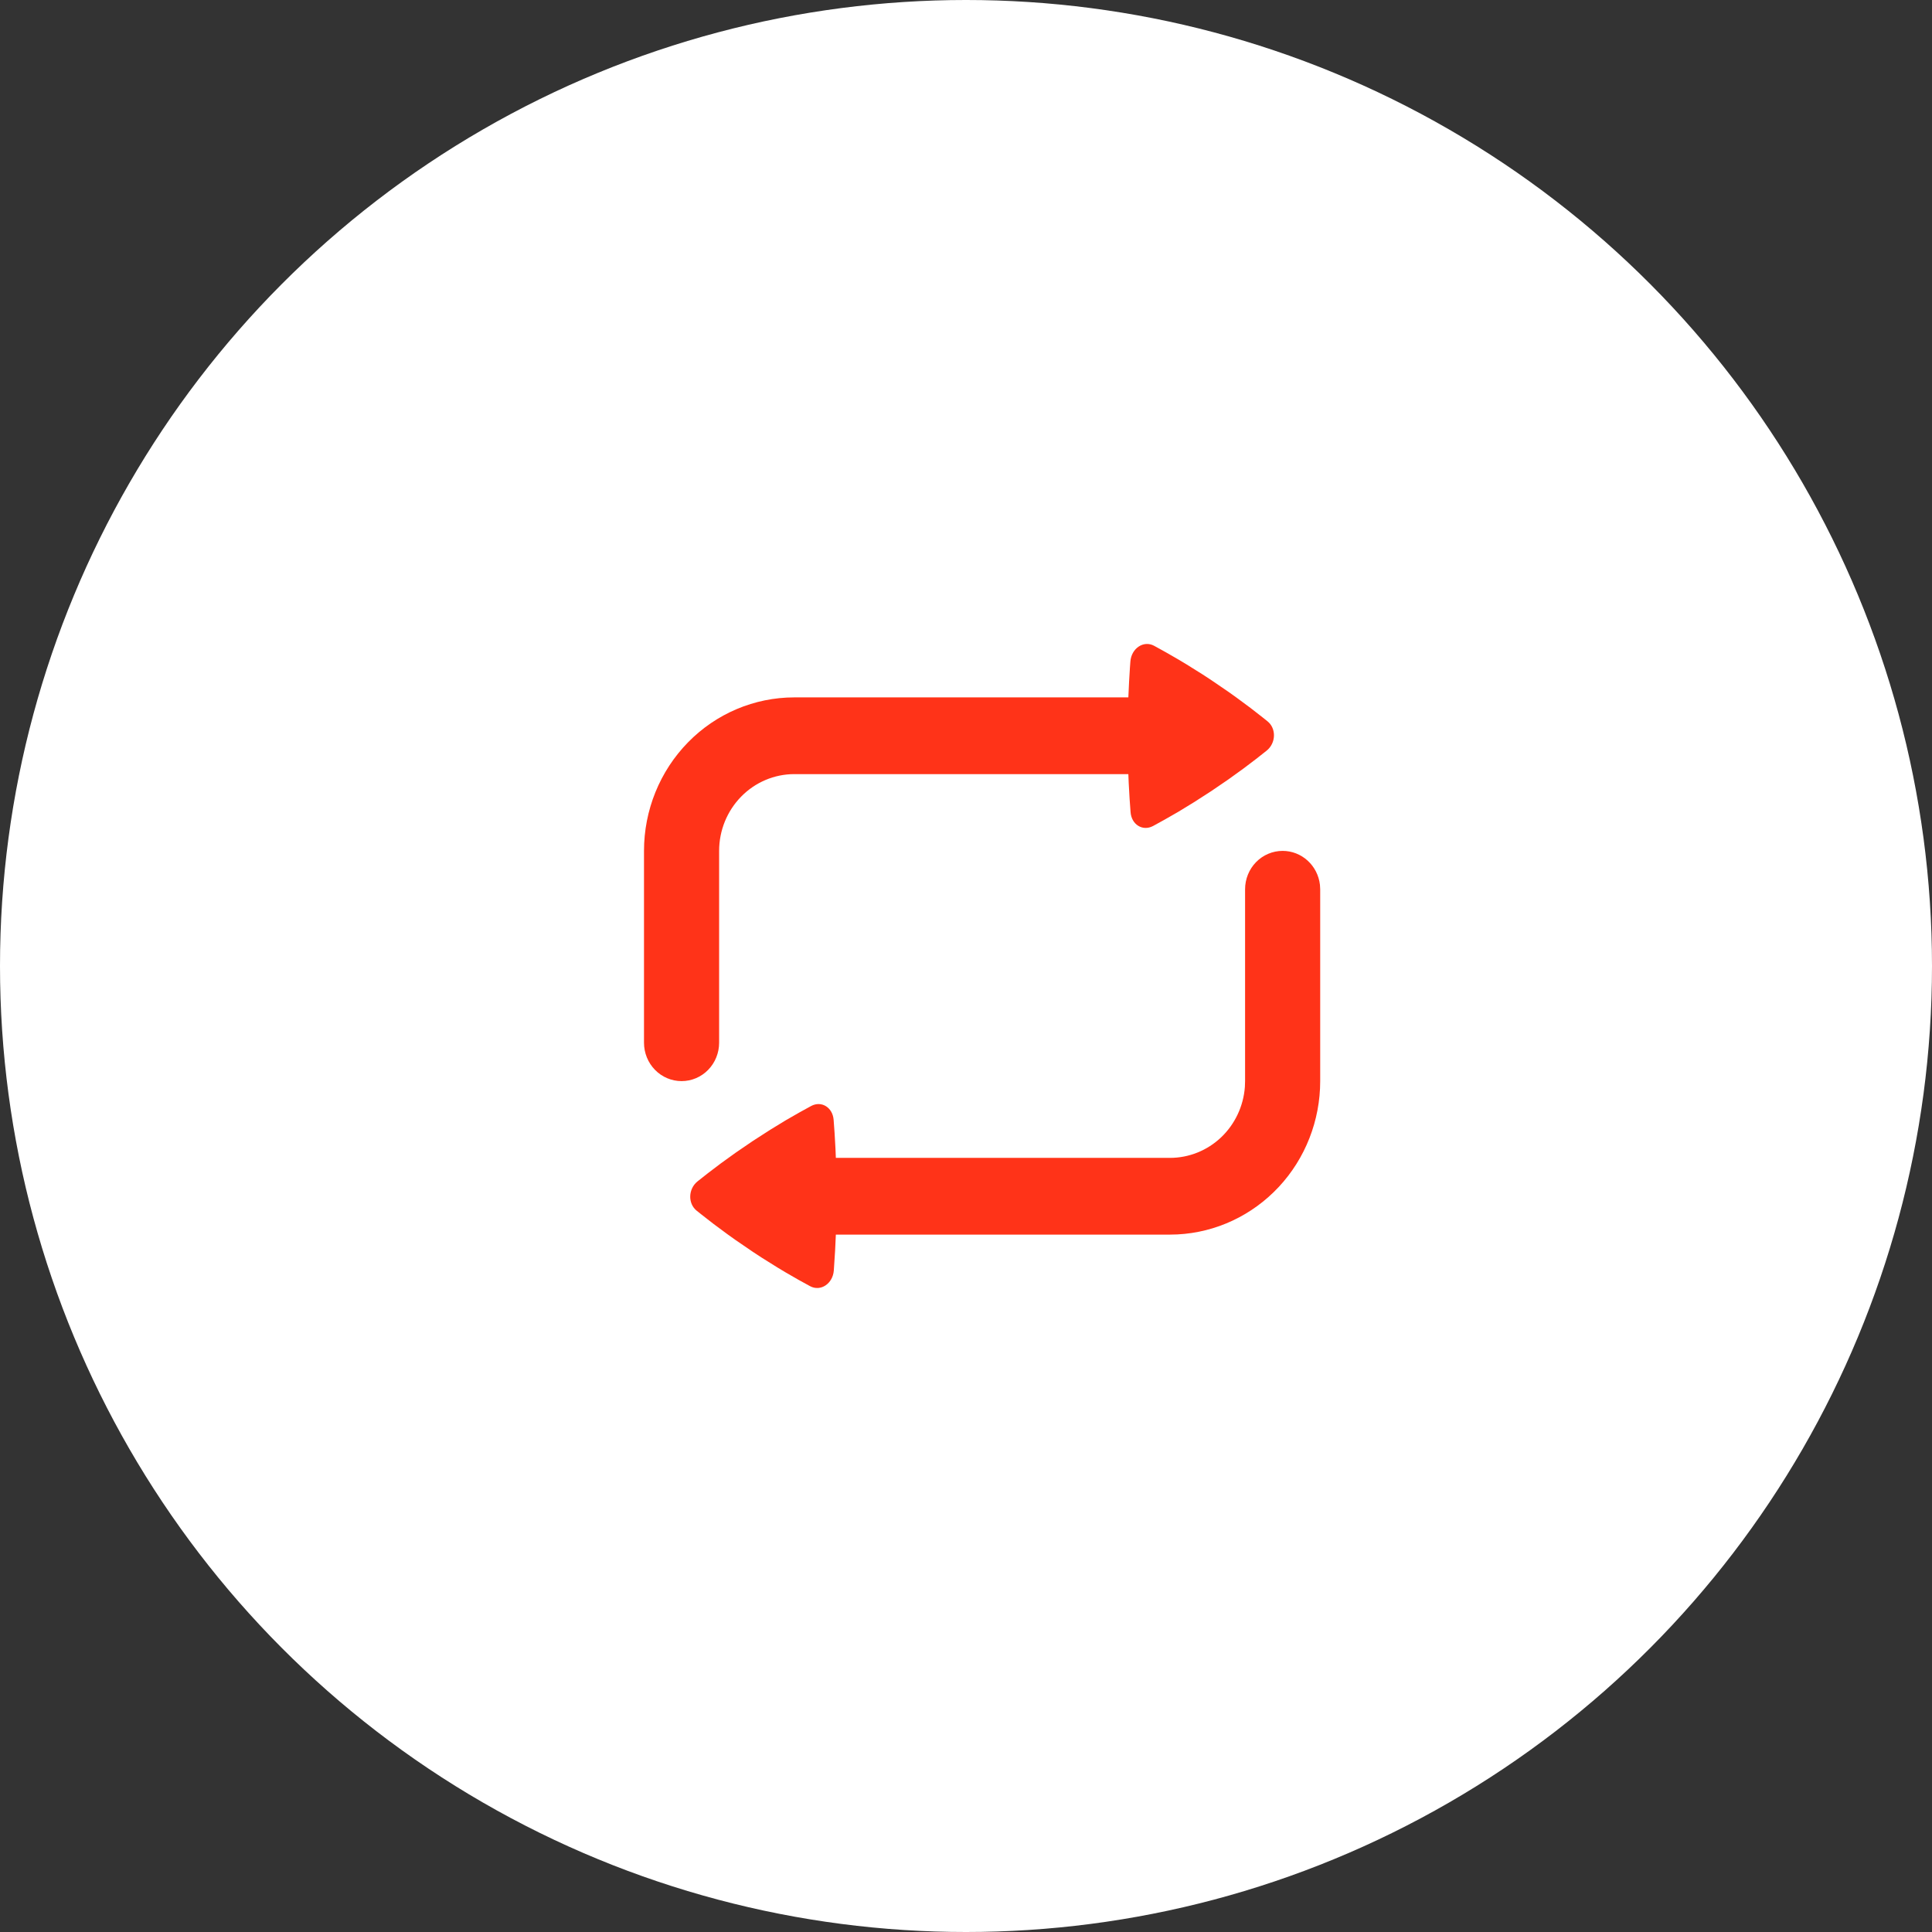 <svg width="60" height="60" viewBox="0 0 60 60" fill="none" xmlns="http://www.w3.org/2000/svg">
<rect x="0" y="0" width="60" height="60" fill="#333333" stroke="none"/>
<circle cx="30" cy="30" r="30" fill="white"/>
<path d="M39.833 26.425C40.119 26.425 40.395 26.532 40.608 26.726C40.822 26.92 40.958 27.187 40.992 27.477L41 27.617V33.575C41 34.798 40.54 35.974 39.715 36.86C38.889 37.746 37.763 38.275 36.567 38.336L36.333 38.342H25.958L25.935 38.836L25.895 39.455C25.864 39.867 25.485 40.119 25.159 39.944L24.802 39.748L24.382 39.506L24.151 39.367L23.649 39.053L23.382 38.878L22.842 38.509L22.597 38.334L22.157 38.008L21.79 37.722L21.634 37.598C21.359 37.374 21.372 36.924 21.661 36.69L21.988 36.432L22.385 36.131L22.851 35.795L23.383 35.432L23.922 35.085L24.408 34.788L24.834 34.544L25.192 34.347C25.512 34.177 25.858 34.39 25.889 34.776L25.919 35.19L25.947 35.684L25.958 35.959H36.333C36.922 35.959 37.489 35.732 37.921 35.323C38.352 34.914 38.617 34.353 38.661 33.754L38.667 33.575V27.617C38.667 27.301 38.79 26.997 39.008 26.774C39.227 26.55 39.524 26.425 39.833 26.425ZM35.841 20.055L36.198 20.252L36.618 20.494L36.849 20.633L37.351 20.947L37.618 21.122L38.158 21.491L38.403 21.666L38.843 21.992L39.21 22.278L39.365 22.402C39.641 22.626 39.628 23.076 39.339 23.31L39.012 23.568L38.615 23.869L38.149 24.205L37.617 24.568L37.078 24.915L36.592 25.212L36.166 25.456L35.808 25.653C35.487 25.823 35.141 25.61 35.111 25.224L35.081 24.81L35.053 24.316L35.042 24.041H24.667C24.048 24.041 23.454 24.293 23.017 24.74C22.579 25.187 22.333 25.793 22.333 26.425V32.383C22.333 32.699 22.21 33.003 21.992 33.226C21.773 33.45 21.476 33.575 21.167 33.575C20.857 33.575 20.561 33.45 20.342 33.226C20.123 33.003 20 32.699 20 32.383V26.425C20 25.161 20.492 23.948 21.367 23.054C22.242 22.16 23.429 21.658 24.667 21.658H35.042L35.065 21.164L35.091 20.735L35.105 20.545C35.136 20.133 35.516 19.88 35.841 20.055Z" fill="#FF3318"/>
</svg>
